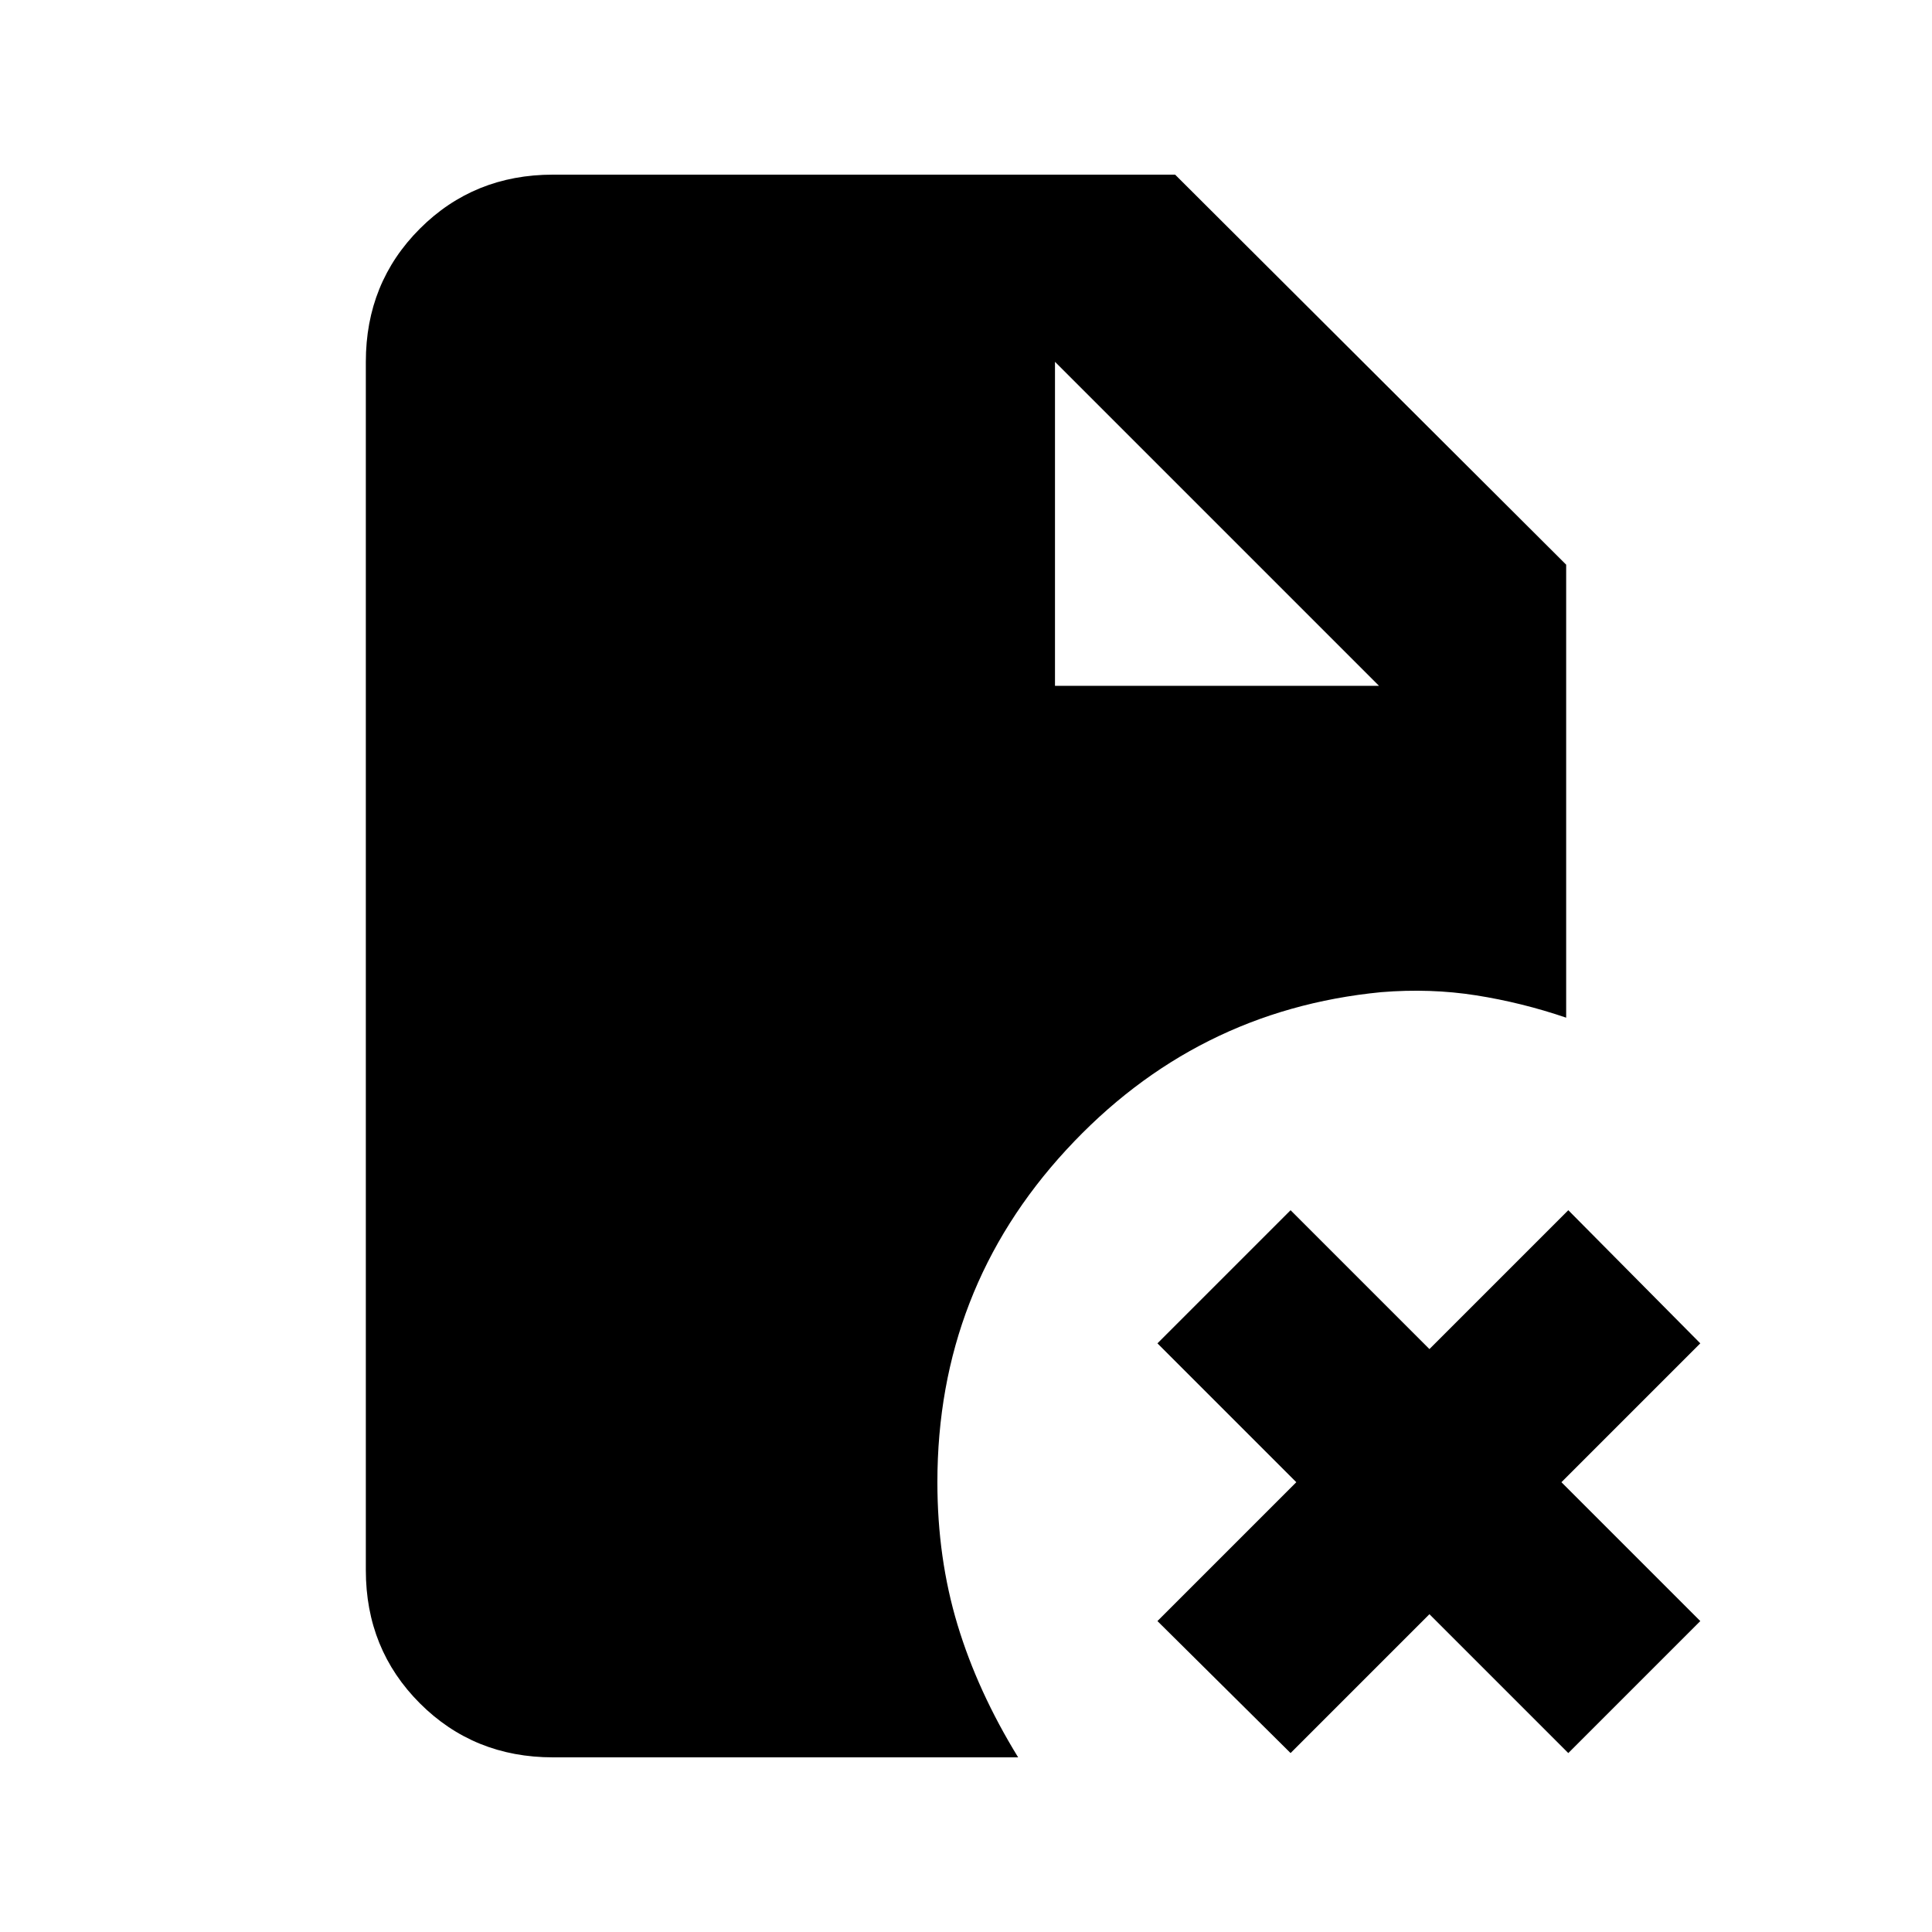 <svg xmlns="http://www.w3.org/2000/svg" height="20" viewBox="0 96 960 960" width="20"><path d="M524.217 436.783h161l-161-161v161Zm117.065 530.306-66.153-65.588 69-69-69-69 66.153-66.153 69 69 69-69 65.588 66.153-69 69 69 69-65.588 65.588-69-69-69 69Zm-366.499 2.129q-39.305 0-66.153-26.848-26.848-26.848-26.848-66.153V275.783q0-39.305 26.848-66.153 26.848-26.848 66.153-26.848h309.13l194.305 193.805v225.087q-22.087-7.522-44.805-11.098Q710.696 587 686.282 589q-92.587 9-156.544 78.457-63.956 69.456-63.956 165.044 0 37.695 10 70.826 10 33.13 30.13 65.891H274.783Z"/></svg>